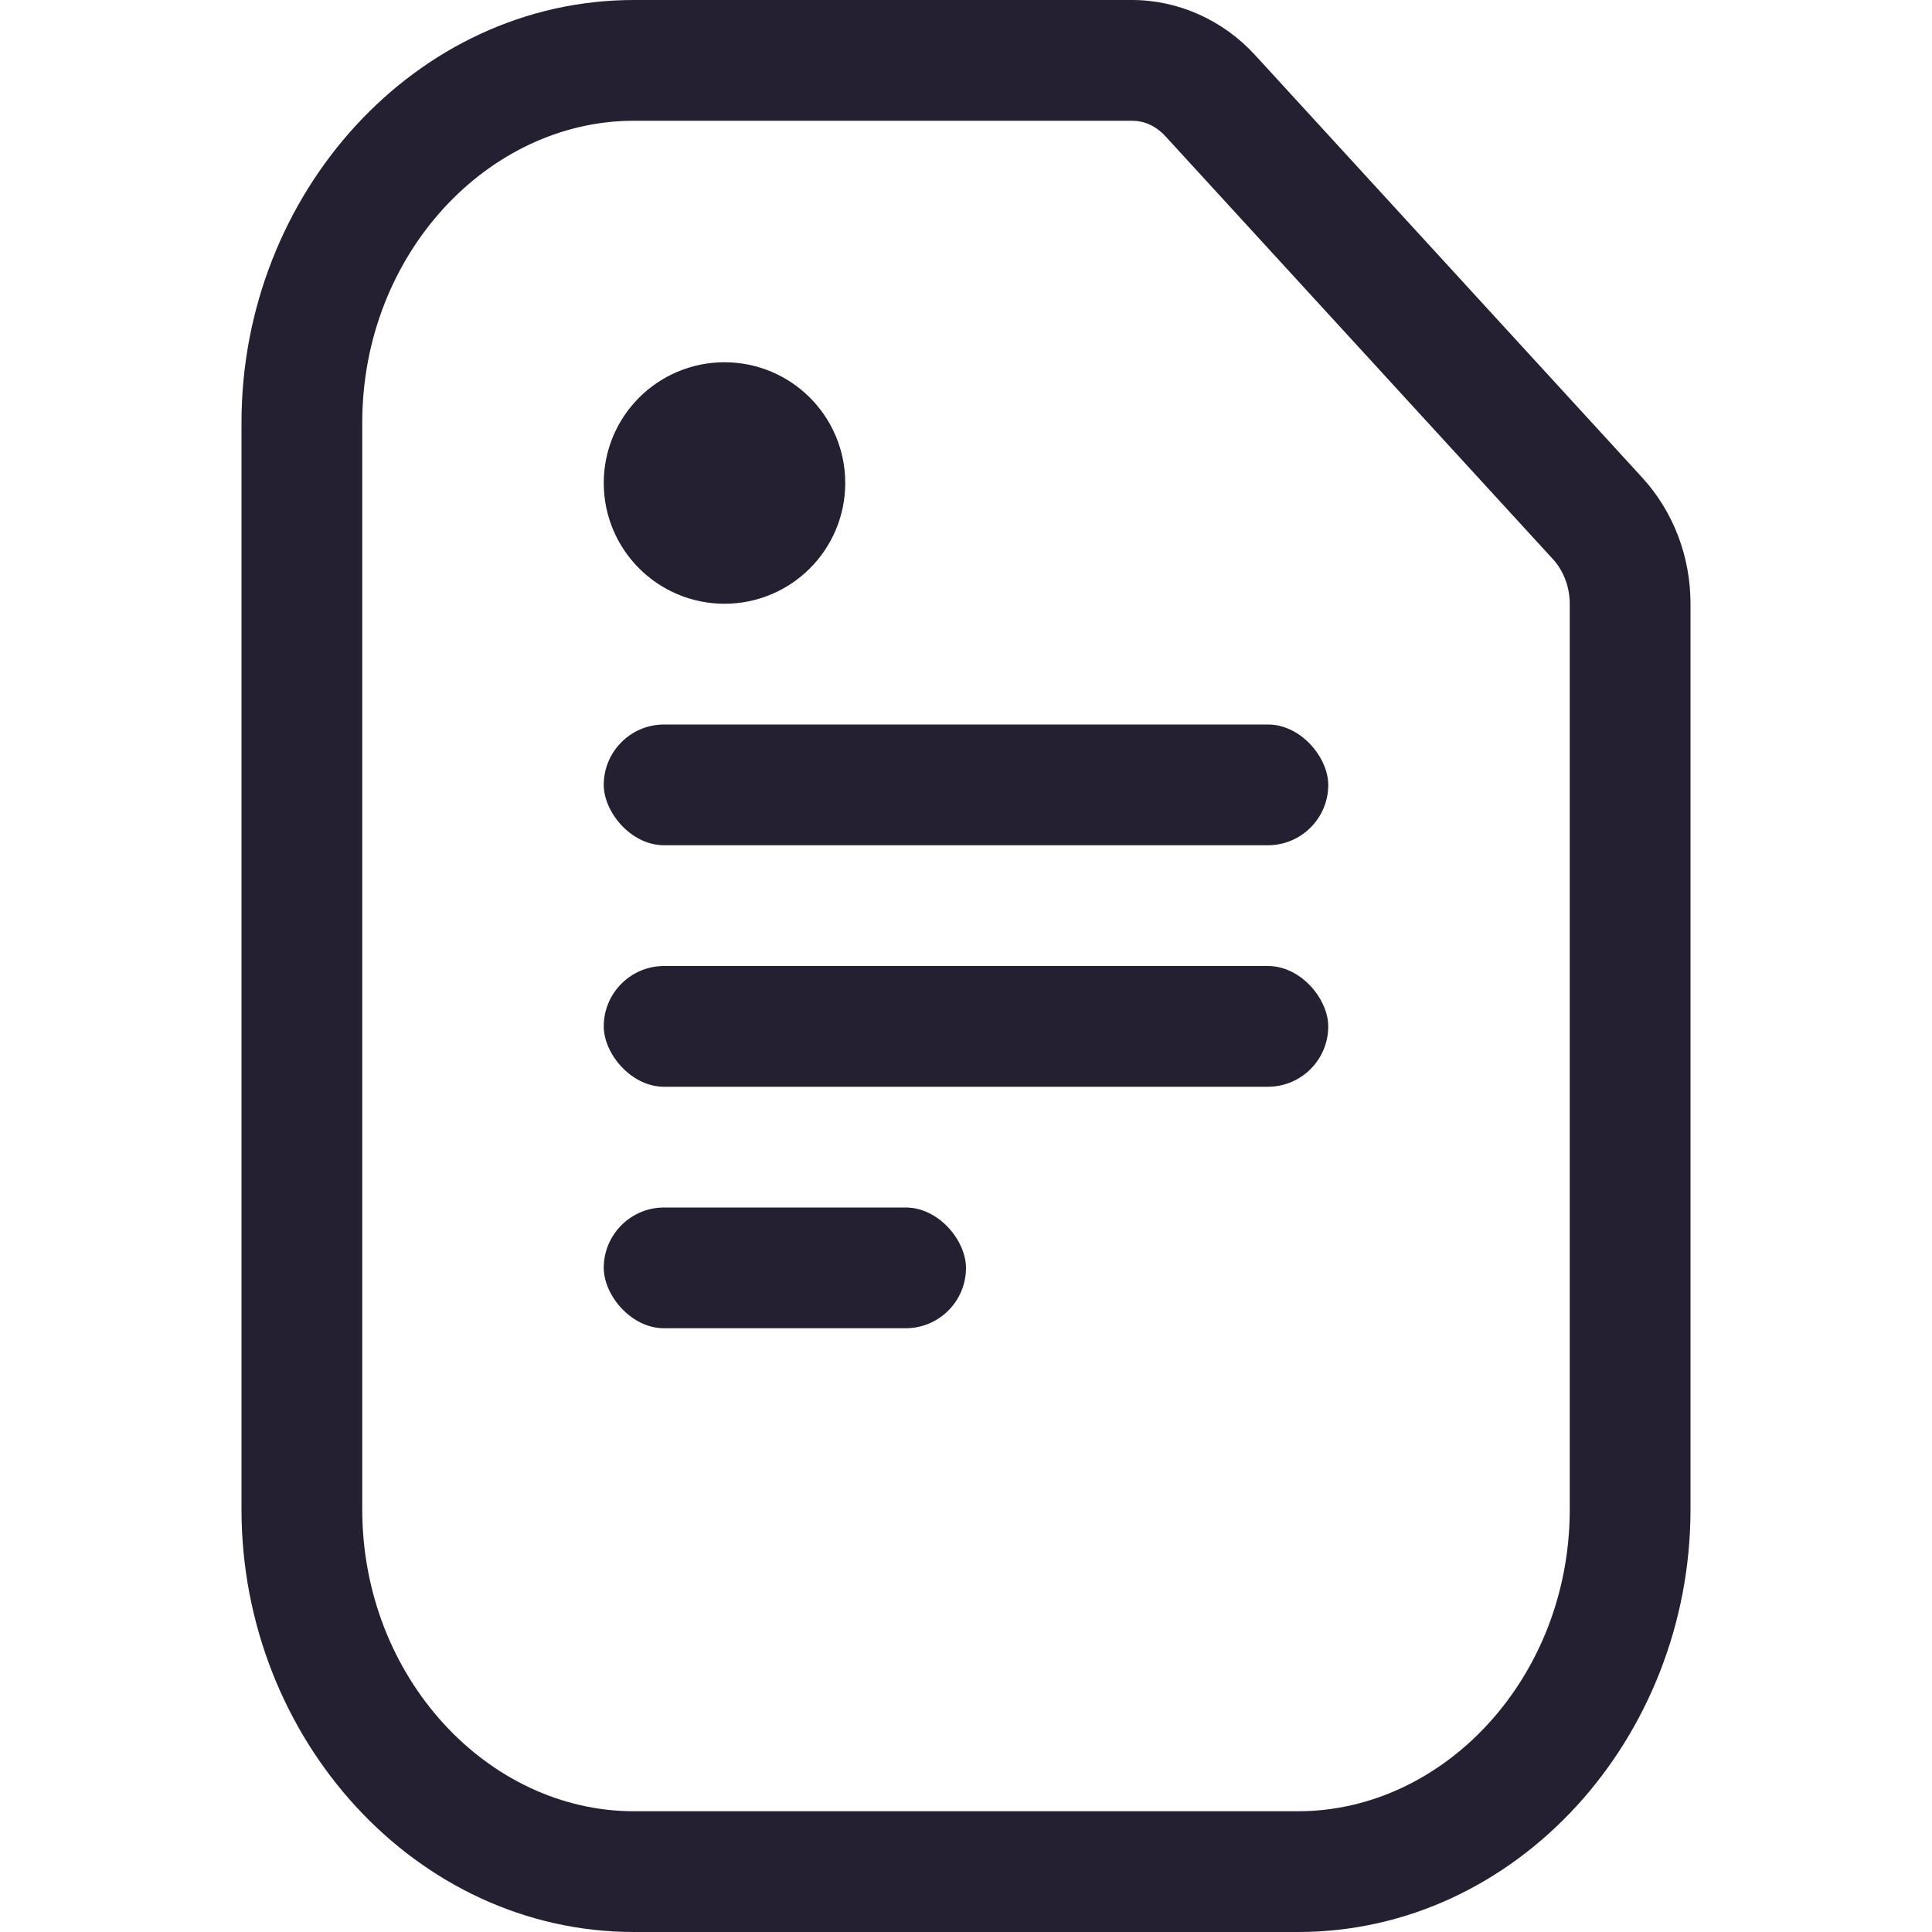 <?xml version="1.0" encoding="UTF-8" standalone="no"?>
<svg
   height="16px"
   viewBox="0 0 16 16"
   width="16px"
   version="1.1"
   id="svg4"
   xmlns="http://www.w3.org/2000/svg"
   xmlns:svg="http://www.w3.org/2000/svg">
  <defs
     id="defs8" />
  <path
     style="color:#000000;fill:#241f31;-inkscape-stroke:none"
     d="M 5.25,0 C 3.443,0 2,1.604 2,3.5 v 9 C 2,14.396 3.443,16 5.25,16 h 5.5 C 12.557,16 14,14.396 14,12.5 V 5 C 14,4.612 13.86,4.239 13.6,3.955 L 10.393,0.455 C 10.132,0.17 9.763,0 9.375,0 Z m 0,1 h 4.125 c 0.099,0 0.196,0.04 0.279,0.131 l 3.207,3.5 C 12.945,4.722 13,4.857 13,5 v 7.5 C 13,13.893 11.958,15 10.75,15 H 5.25 C 4.042,15 3,13.893 3,12.5 v -9 C 3,2.107 4.042,1 5.25,1 Z"
     id="path2" />
  <rect
     style="fill:#241f31;stroke-linecap:round;stroke-linejoin:round;stop-color:#000000"
     id="rect846"
     width="6"
     height="1"
     x="5"
     y="6"
     rx="0.5"
     ry="0.5" />
  <rect
     style="fill:#241f31;stroke-linecap:round;stroke-linejoin:round;stop-color:#000000"
     id="rect848"
     width="6"
     height="1"
     x="5"
     y="8"
     rx="0.5"
     ry="0.5" />
  <rect
     style="fill:#241f31;stroke-linecap:round;stroke-linejoin:round;stop-color:#000000"
     id="rect850"
     width="3"
     height="1"
     x="5"
     y="10"
     rx="0.5"
     ry="0.5" />
  <circle
     style="fill:none;fill-opacity:0.5;stroke:#241f31;stroke-width:1;stroke-linecap:round;stroke-linejoin:round;stop-color:#000000"
     id="path847"
     cx="6"
     cy="4"
     r="0.5" />
</svg>
